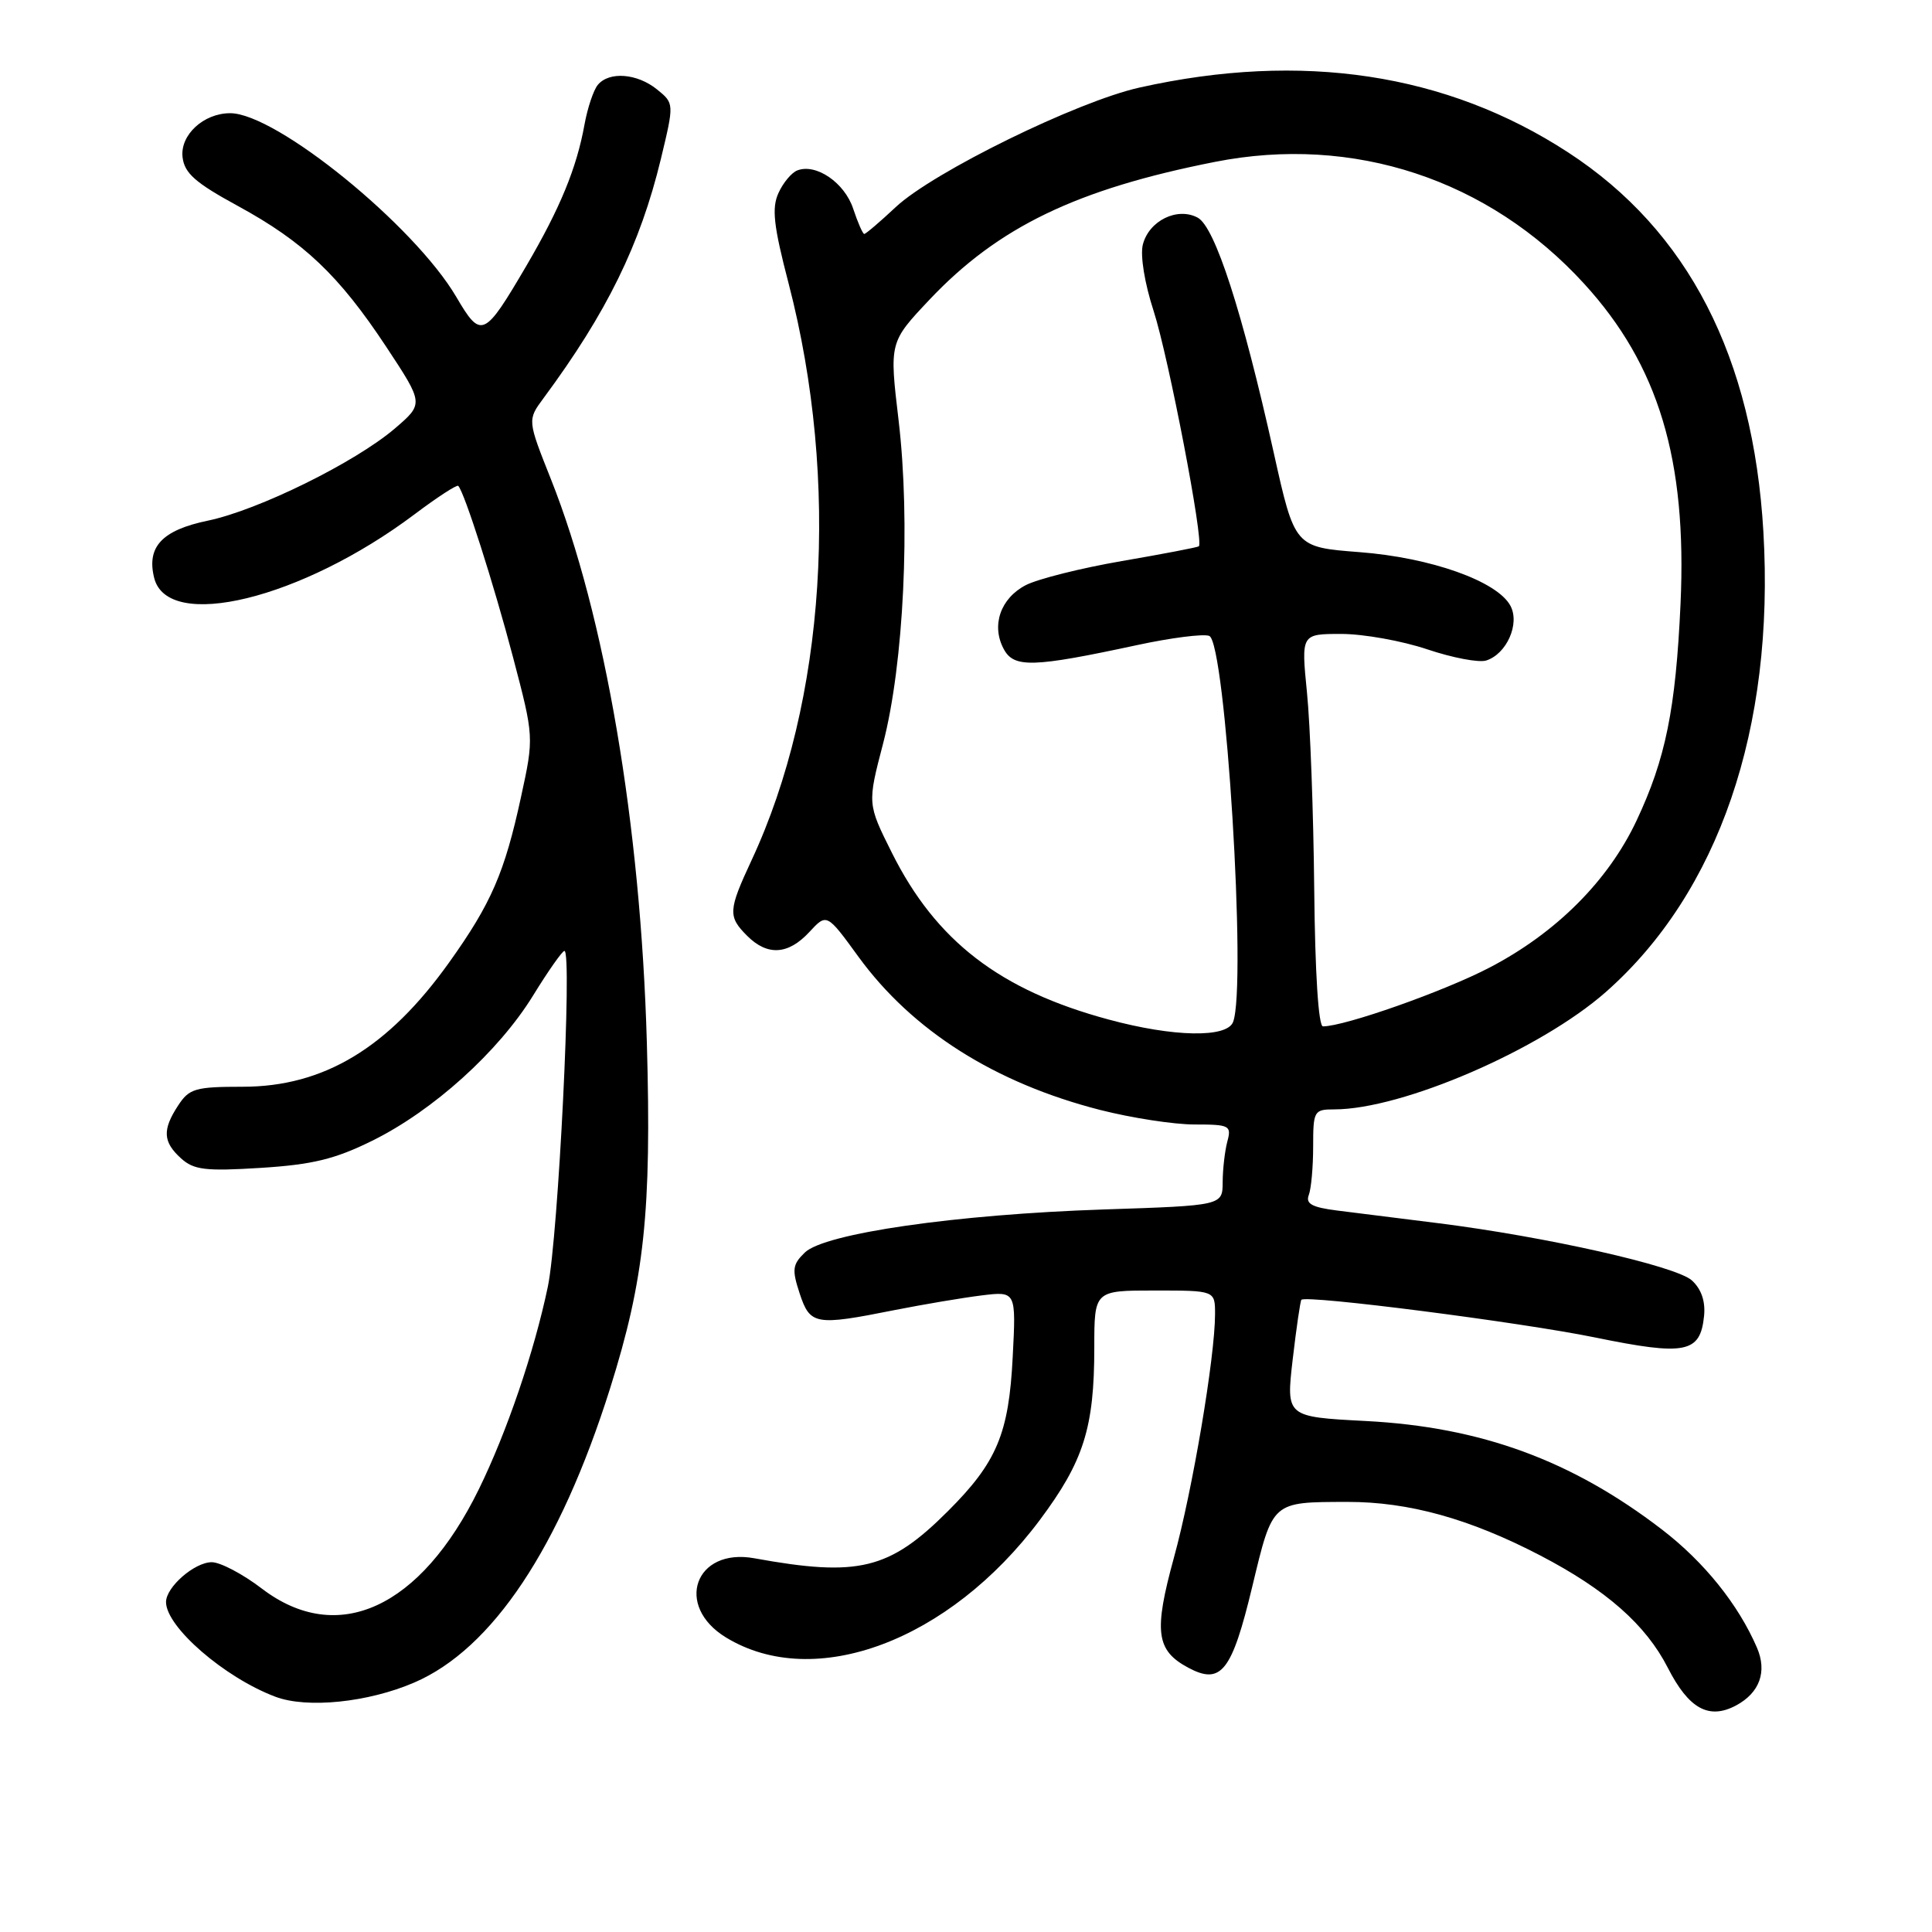 <?xml version="1.0" encoding="UTF-8" standalone="no"?>
<!DOCTYPE svg PUBLIC "-//W3C//DTD SVG 1.1//EN" "http://www.w3.org/Graphics/SVG/1.1/DTD/svg11.dtd" >
<svg xmlns="http://www.w3.org/2000/svg" xmlns:xlink="http://www.w3.org/1999/xlink" version="1.1" viewBox="0 0 256 256">
 <g >
 <path fill="currentColor"
d=" M 230.04 225.98 C 233.17 224.30 234.18 221.50 232.80 218.31 C 230.33 212.59 225.81 206.97 220.23 202.68 C 208.28 193.50 196.23 189.08 180.95 188.29 C 170.41 187.74 170.41 187.74 171.29 180.12 C 171.78 175.93 172.30 172.38 172.44 172.23 C 173.10 171.56 201.51 175.21 211.30 177.21 C 223.36 179.68 225.30 179.30 225.80 174.35 C 225.99 172.42 225.43 170.80 224.18 169.66 C 222.07 167.75 204.80 163.86 190.50 162.07 C 185.55 161.44 179.55 160.69 177.17 160.40 C 173.84 159.98 172.98 159.50 173.42 158.35 C 173.74 157.52 174.00 154.62 174.00 151.92 C 174.00 147.20 174.11 147.00 176.79 147.00 C 185.81 147.00 204.11 139.09 212.79 131.44 C 227.73 118.26 235.17 96.54 233.66 70.50 C 232.31 47.30 223.69 30.55 207.78 20.19 C 191.67 9.70 172.50 6.80 151.00 11.60 C 142.73 13.44 123.66 22.79 118.69 27.44 C 116.60 29.40 114.72 31.00 114.52 31.00 C 114.32 31.00 113.66 29.49 113.05 27.65 C 111.91 24.21 108.14 21.62 105.65 22.58 C 104.89 22.87 103.76 24.22 103.15 25.58 C 102.24 27.57 102.50 29.91 104.50 37.58 C 111.30 63.77 109.43 92.88 99.58 114.00 C 96.49 120.64 96.44 121.44 99.00 124.00 C 101.69 126.69 104.44 126.52 107.24 123.50 C 109.55 121.00 109.55 121.00 113.76 126.79 C 120.89 136.57 131.82 143.50 145.76 147.07 C 149.92 148.13 155.55 149.00 158.28 149.00 C 162.93 149.00 163.20 149.14 162.63 151.25 C 162.30 152.49 162.02 154.90 162.01 156.62 C 162.00 159.74 162.00 159.74 146.25 160.26 C 126.71 160.91 109.24 163.43 106.64 165.97 C 105.00 167.56 104.92 168.23 105.96 171.39 C 107.34 175.57 108.03 175.69 118.50 173.60 C 122.35 172.84 127.56 171.96 130.07 171.65 C 134.64 171.09 134.64 171.09 134.19 179.79 C 133.68 189.97 132.09 193.76 125.61 200.23 C 117.85 207.99 113.76 208.99 99.96 206.48 C 92.09 205.04 89.32 212.79 96.21 216.98 C 107.94 224.12 125.76 217.45 137.75 201.45 C 143.59 193.64 145.00 189.20 145.00 178.56 C 145.00 171.00 145.00 171.00 153.00 171.00 C 161.00 171.00 161.00 171.00 161.00 174.12 C 161.00 179.78 158.02 197.44 155.55 206.40 C 152.86 216.21 153.18 218.69 157.45 220.98 C 161.80 223.30 163.22 221.52 165.93 210.24 C 168.67 198.85 168.46 199.04 178.54 199.01 C 186.66 199.00 194.71 201.23 204.06 206.09 C 212.82 210.65 218.08 215.28 221.00 221.00 C 223.77 226.43 226.44 227.90 230.04 225.98 Z  M 54.88 222.95 C 65.24 218.50 74.18 205.07 80.83 184.00 C 85.39 169.53 86.35 160.55 85.71 138.12 C 84.89 109.29 80.17 81.55 73.01 63.52 C 69.88 55.65 69.88 55.65 72.02 52.76 C 80.41 41.42 84.82 32.42 87.56 21.10 C 89.34 13.70 89.34 13.70 87.06 11.85 C 84.43 9.72 80.71 9.43 79.21 11.25 C 78.64 11.94 77.85 14.30 77.45 16.50 C 76.41 22.26 74.23 27.56 69.76 35.20 C 64.15 44.77 63.75 44.95 60.47 39.36 C 54.92 29.89 36.60 15.00 30.50 15.00 C 26.97 15.00 23.85 17.89 24.19 20.83 C 24.44 22.95 25.88 24.22 31.50 27.28 C 40.27 32.06 44.92 36.48 51.21 46.00 C 56.15 53.49 56.15 53.49 52.33 56.77 C 47.05 61.28 34.22 67.60 27.54 68.99 C 21.47 70.25 19.40 72.46 20.43 76.58 C 22.22 83.72 39.98 79.38 54.94 68.14 C 57.93 65.89 60.53 64.20 60.72 64.38 C 61.53 65.20 65.43 77.39 67.98 87.09 C 70.76 97.67 70.76 97.67 69.04 105.59 C 66.87 115.61 65.10 119.71 59.52 127.52 C 51.43 138.86 42.90 144.00 32.15 144.00 C 25.90 144.00 25.07 144.24 23.62 146.46 C 21.49 149.70 21.58 151.31 23.99 153.49 C 25.68 155.02 27.22 155.21 34.55 154.75 C 41.39 154.32 44.37 153.60 49.31 151.16 C 57.38 147.18 66.03 139.38 70.62 131.94 C 72.63 128.67 74.51 126.00 74.79 126.00 C 75.85 126.00 73.98 163.84 72.59 170.50 C 70.79 179.10 67.17 189.74 63.45 197.33 C 55.72 213.11 44.73 218.15 34.70 210.50 C 32.18 208.57 29.19 207.00 28.06 207.00 C 25.78 207.00 22.00 210.29 22.00 212.28 C 22.00 215.58 29.76 222.30 36.50 224.83 C 40.69 226.41 48.78 225.58 54.88 222.95 Z  M 146.89 135.09 C 132.49 131.21 124.02 124.69 118.18 113.00 C 114.93 106.50 114.93 106.50 117.02 98.50 C 119.76 87.95 120.66 69.15 119.07 55.71 C 117.84 45.35 117.84 45.35 123.17 39.70 C 132.25 30.09 142.64 25.07 160.99 21.45 C 179.32 17.83 197.26 23.75 209.91 37.60 C 219.77 48.38 223.55 60.93 222.68 80.00 C 222.04 93.99 220.70 100.57 216.84 108.76 C 213.09 116.71 206.21 123.60 197.41 128.19 C 191.40 131.34 178.18 136.00 175.30 136.00 C 174.70 136.00 174.25 128.92 174.14 117.75 C 174.04 107.71 173.61 96.01 173.18 91.75 C 172.41 84.00 172.41 84.00 177.73 84.00 C 180.67 84.00 185.79 84.92 189.12 86.04 C 192.45 87.16 195.96 87.83 196.93 87.52 C 199.64 86.66 201.42 82.65 200.14 80.27 C 198.40 77.01 189.59 73.88 180.13 73.16 C 171.56 72.50 171.56 72.50 168.78 60.00 C 164.62 41.30 160.99 30.06 158.70 28.84 C 156.00 27.39 152.23 29.25 151.43 32.42 C 151.07 33.86 151.67 37.55 152.86 41.20 C 154.83 47.27 159.56 71.87 158.85 72.39 C 158.66 72.53 154.08 73.41 148.67 74.34 C 143.26 75.27 137.53 76.71 135.93 77.53 C 132.57 79.27 131.32 82.87 133.00 86.00 C 134.35 88.53 136.85 88.45 150.66 85.48 C 155.15 84.51 159.46 83.96 160.23 84.26 C 162.40 85.09 165.22 130.66 163.39 135.42 C 162.57 137.55 155.48 137.42 146.89 135.09 Z "/>
</g>
</svg>